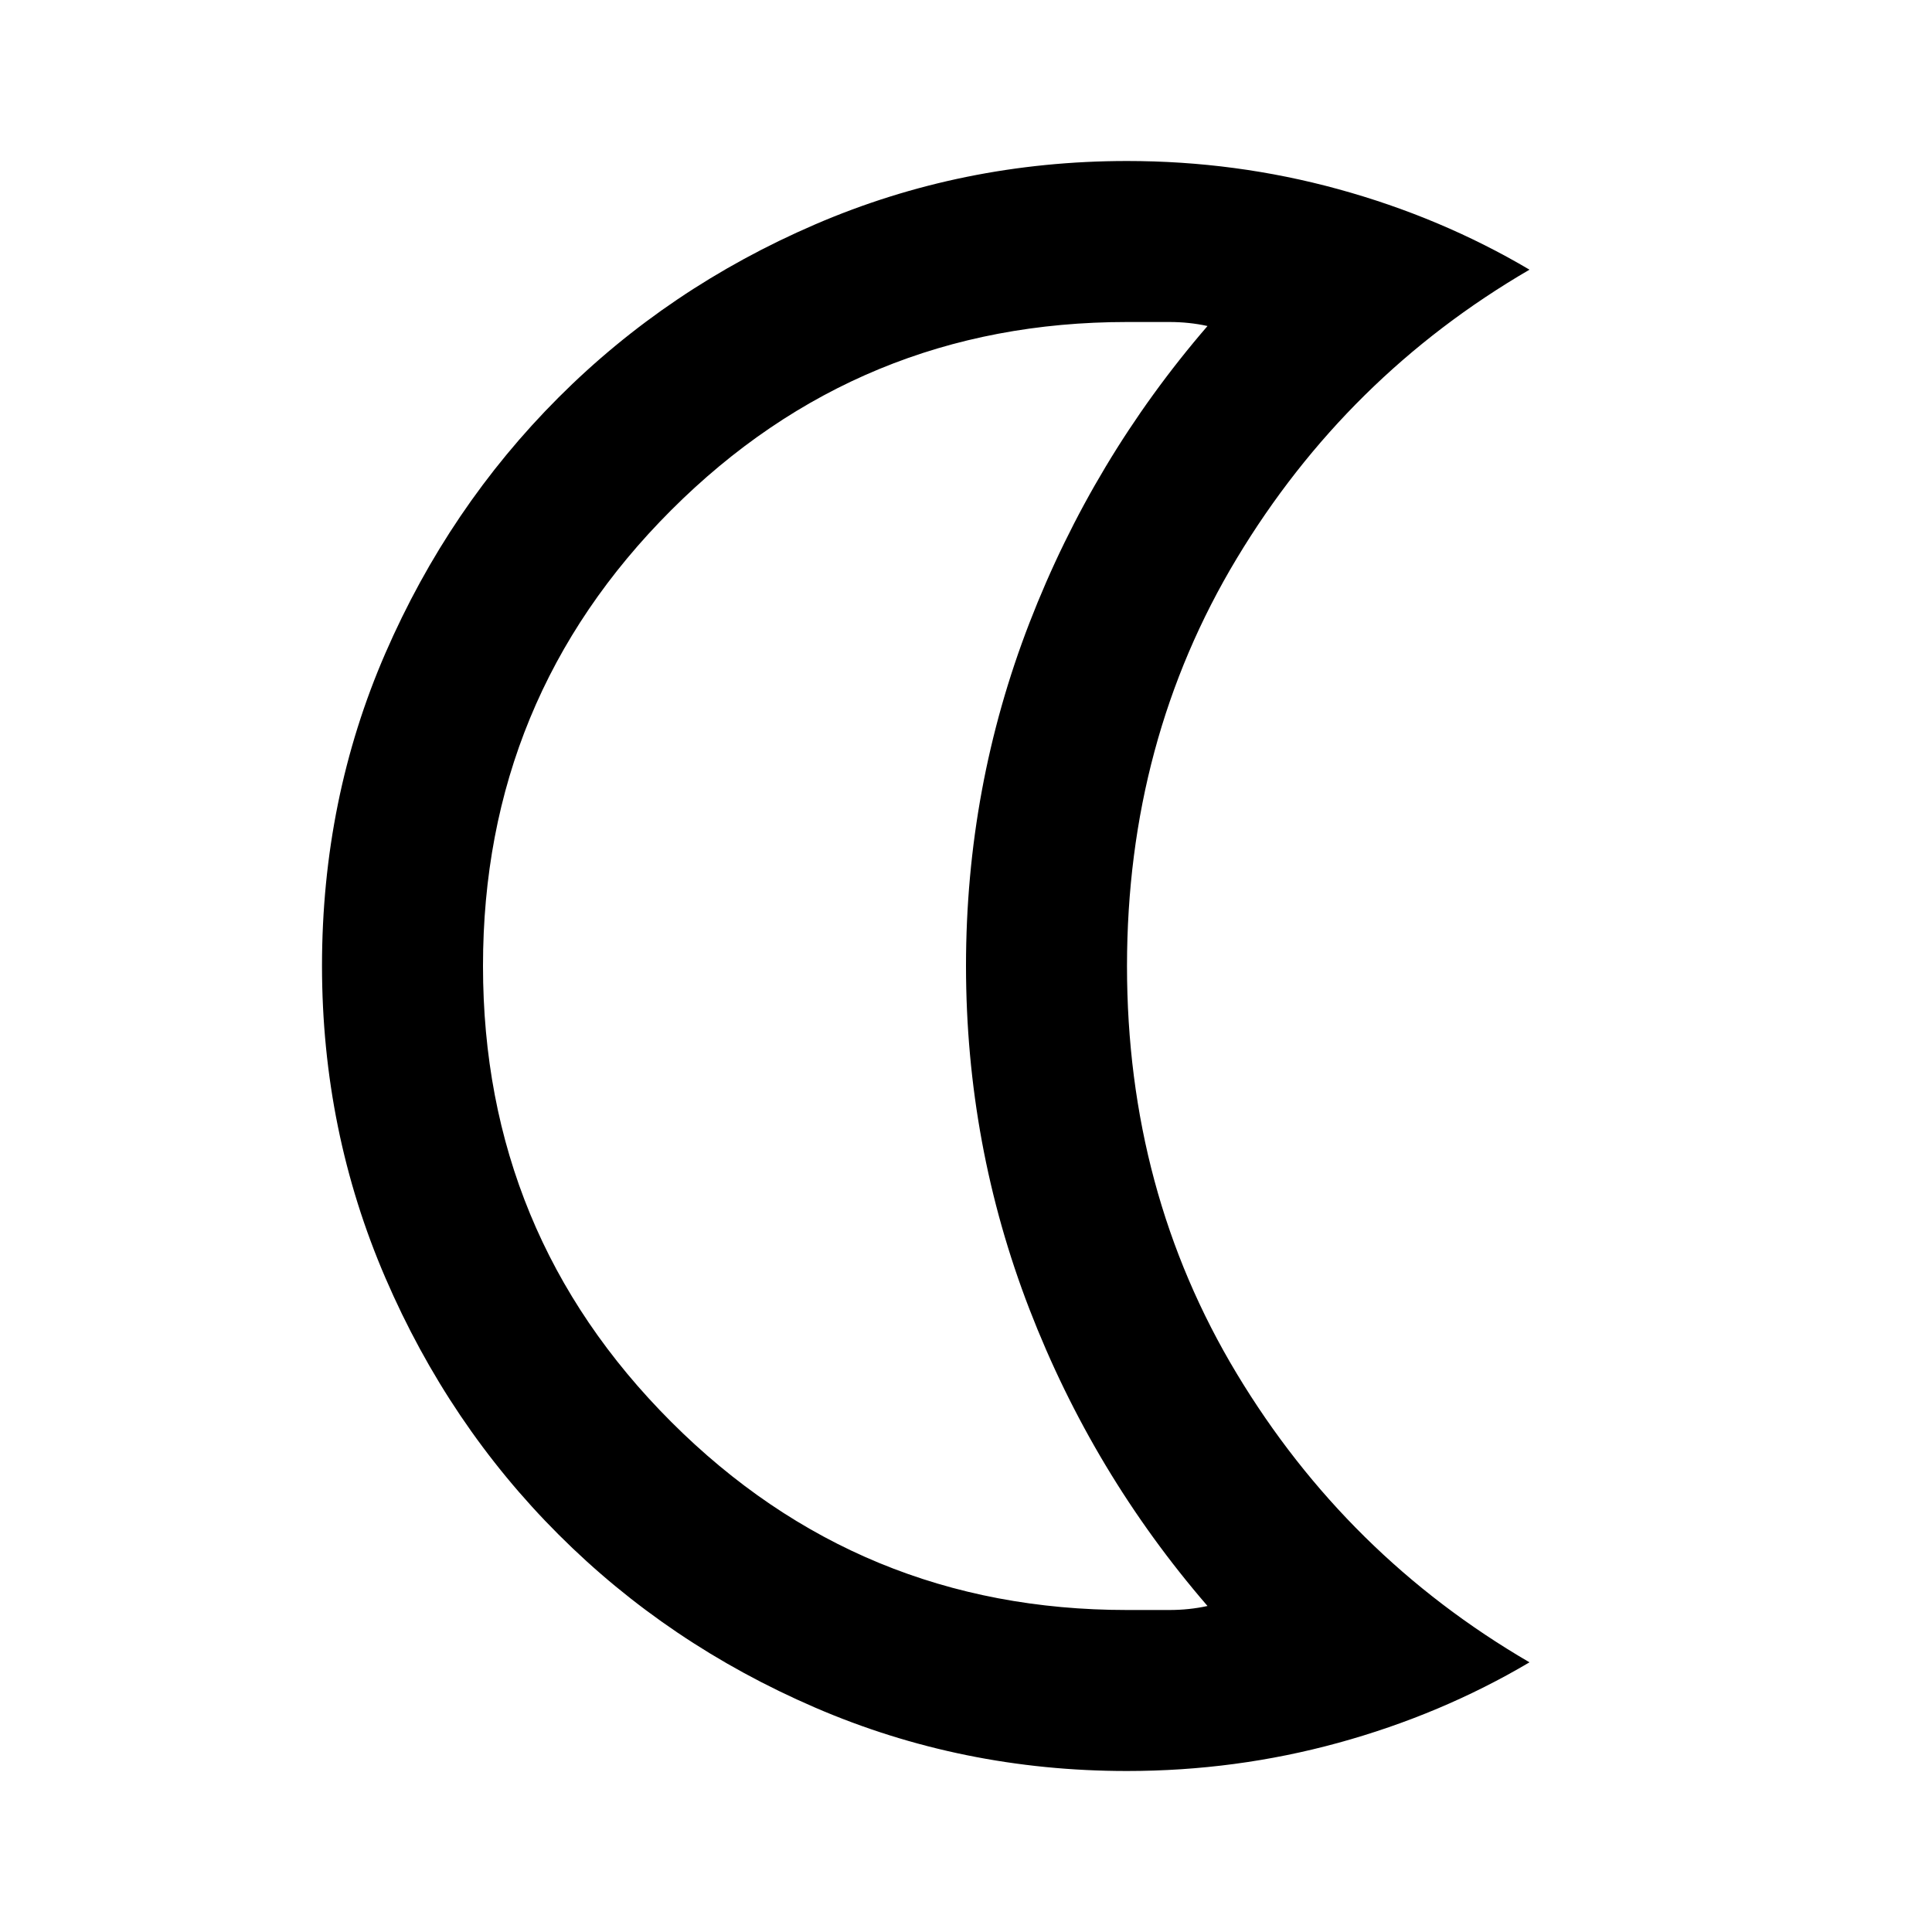 <svg xmlns="http://www.w3.org/2000/svg" width="1em" height="1em" viewBox="0 0 24 24"><path fill="currentColor" d="M14 22q-2.05 0-3.875-.788t-3.187-2.15q-1.363-1.362-2.15-3.187T4 12q0-2.075.788-3.887t2.15-3.175q1.362-1.363 3.187-2.15T14 2q1.35 0 2.625.35t2.375 1q-2.275 1.325-3.637 3.588T14 12q0 2.8 1.363 5.063T19 20.65q-1.1.65-2.375 1T14 22m0-2h.525q.25 0 .475-.05q-1.425-1.65-2.212-3.687T12 12q0-2.225.788-4.262T15 4.05Q14.775 4 14.525 4H14q-3.325 0-5.663 2.338T6 12q0 3.325 2.338 5.663T14 20m-2-8"/></svg>